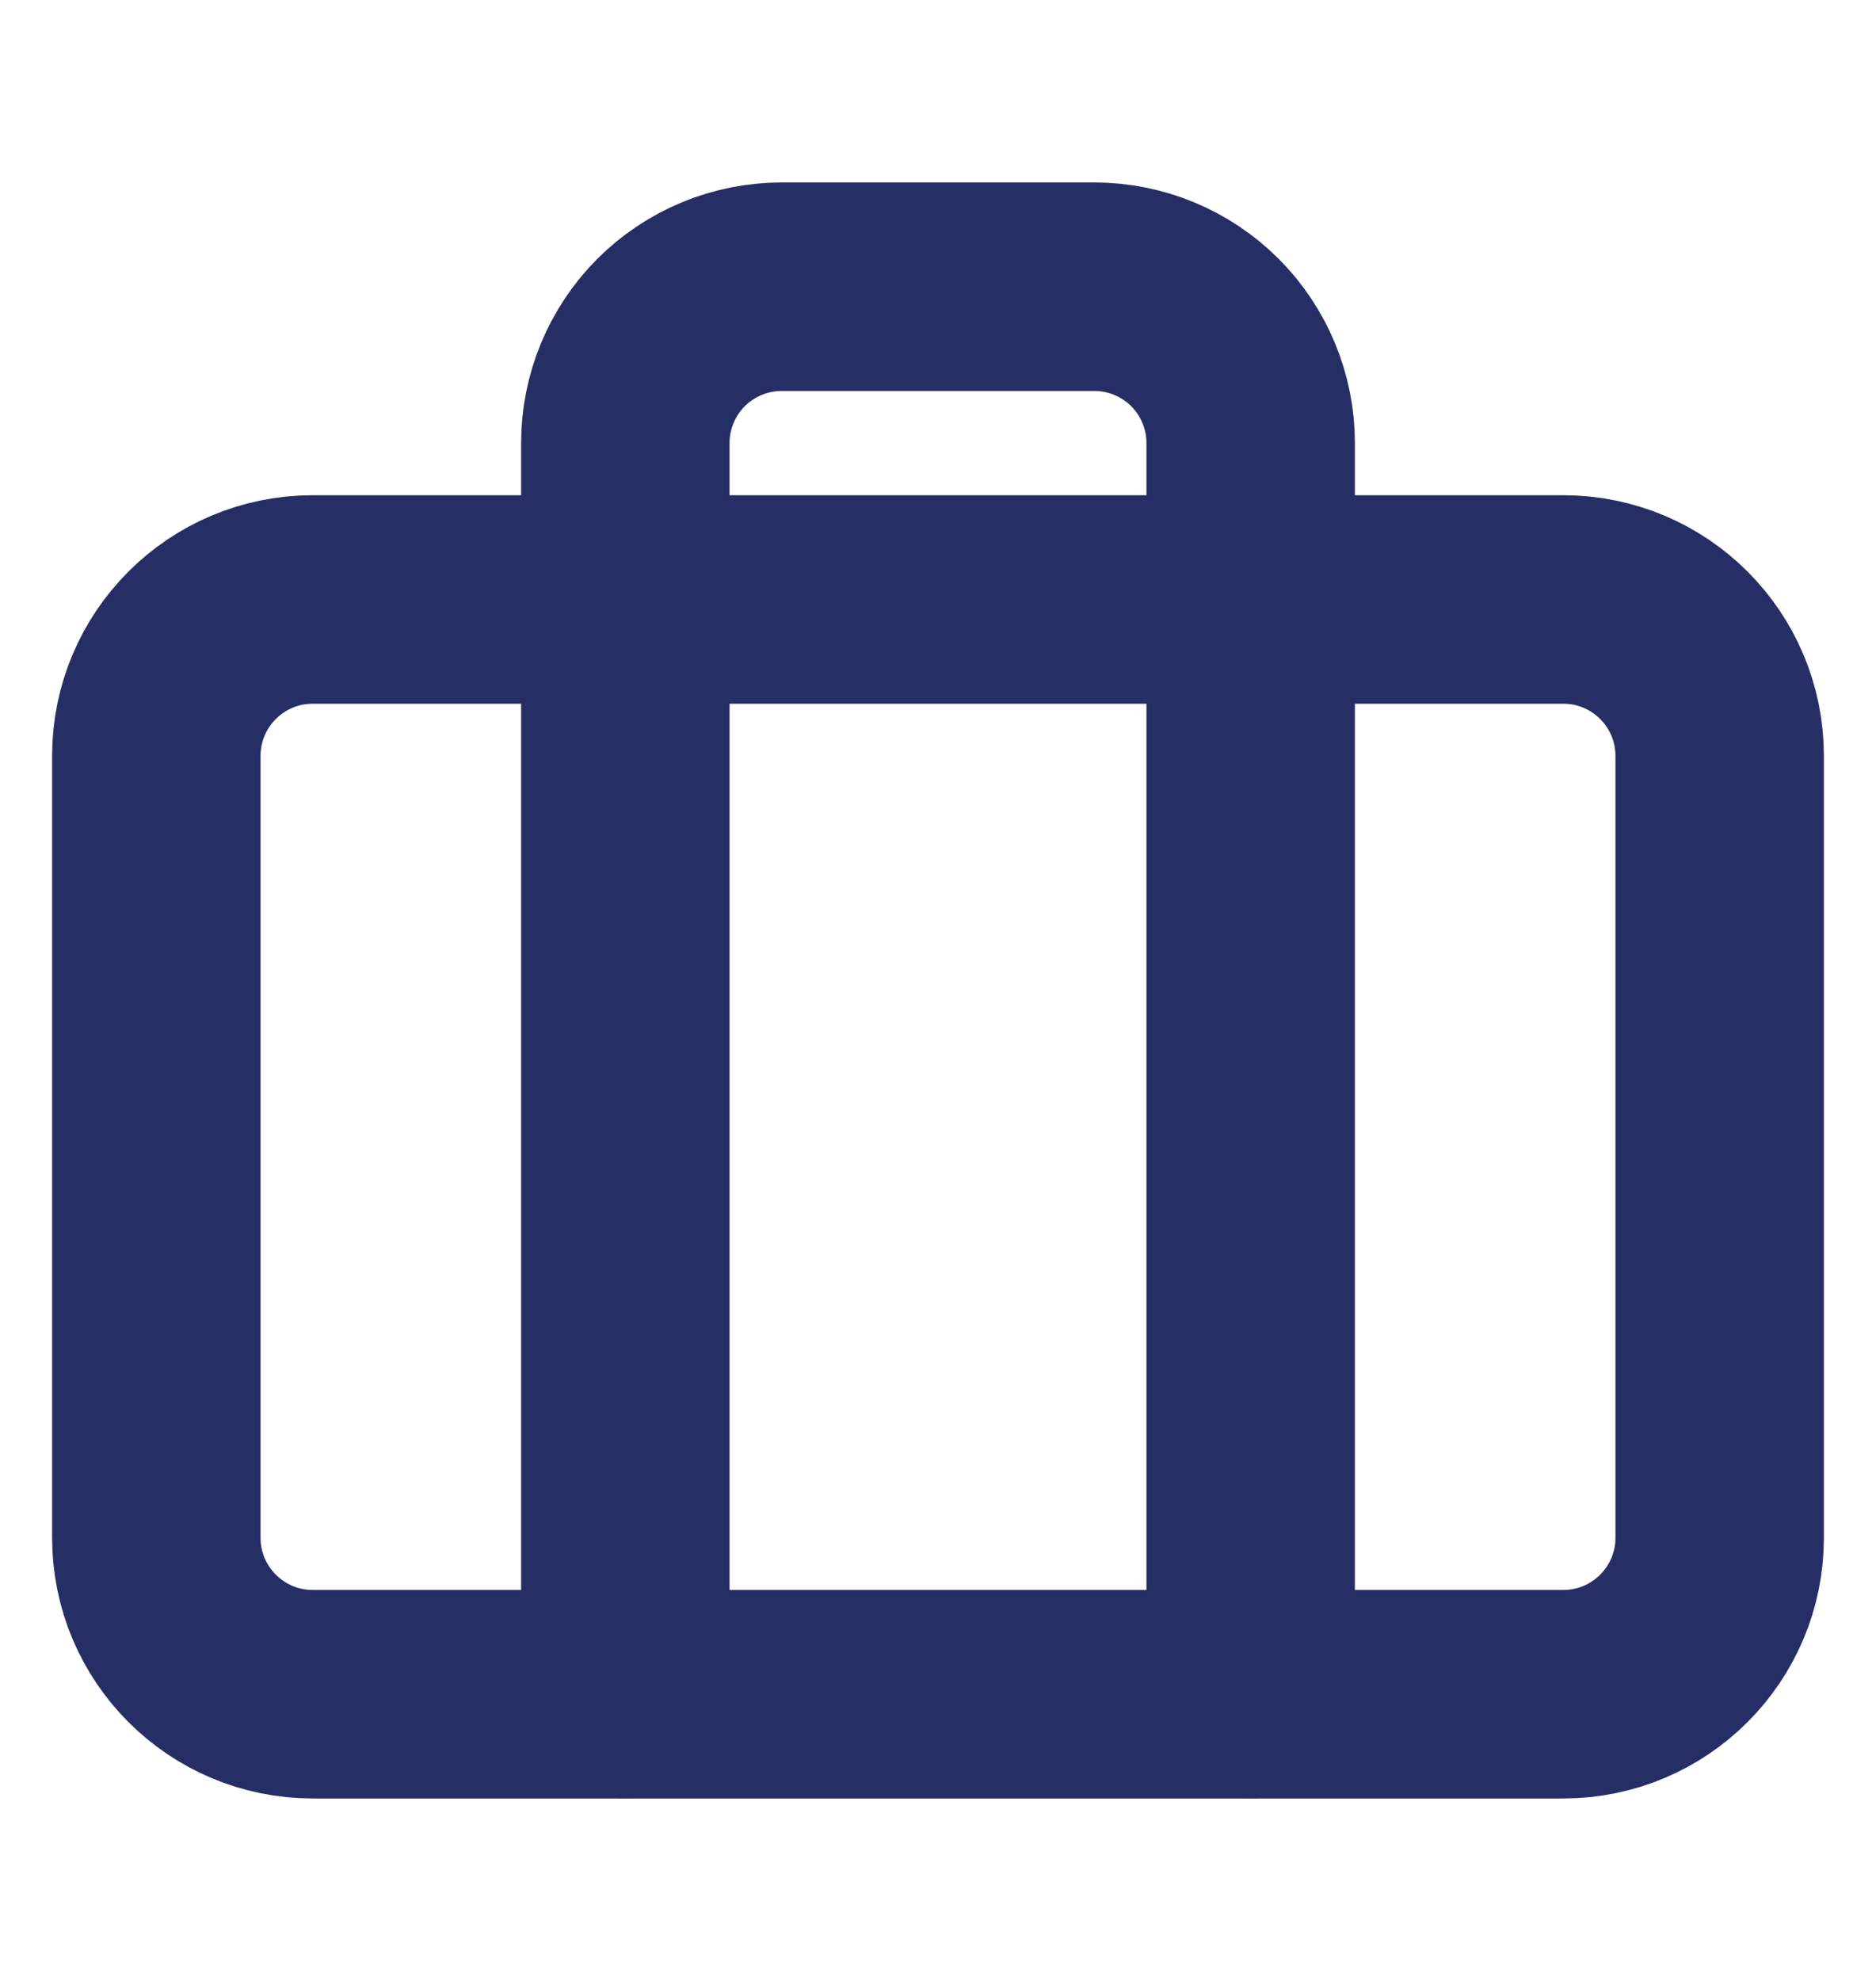 <svg width="18" height="19" viewBox="0 0 18 19" fill="none" xmlns="http://www.w3.org/2000/svg">
<path d="M15 5.75H3C2.172 5.75 1.5 6.422 1.5 7.25V14.75C1.5 15.578 2.172 16.25 3 16.25H15C15.828 16.25 16.5 15.578 16.5 14.75V7.25C16.5 6.422 15.828 5.75 15 5.75Z" stroke="#252F66" stroke-width="2" stroke-linecap="round" stroke-linejoin="round"/>
<path d="M12 16.25V4.25C12 3.852 11.842 3.471 11.561 3.189C11.279 2.908 10.898 2.75 10.5 2.75H7.5C7.102 2.75 6.721 2.908 6.439 3.189C6.158 3.471 6 3.852 6 4.25V16.25" stroke="#252F66" stroke-width="2" stroke-linecap="round" stroke-linejoin="round"/>
</svg>
